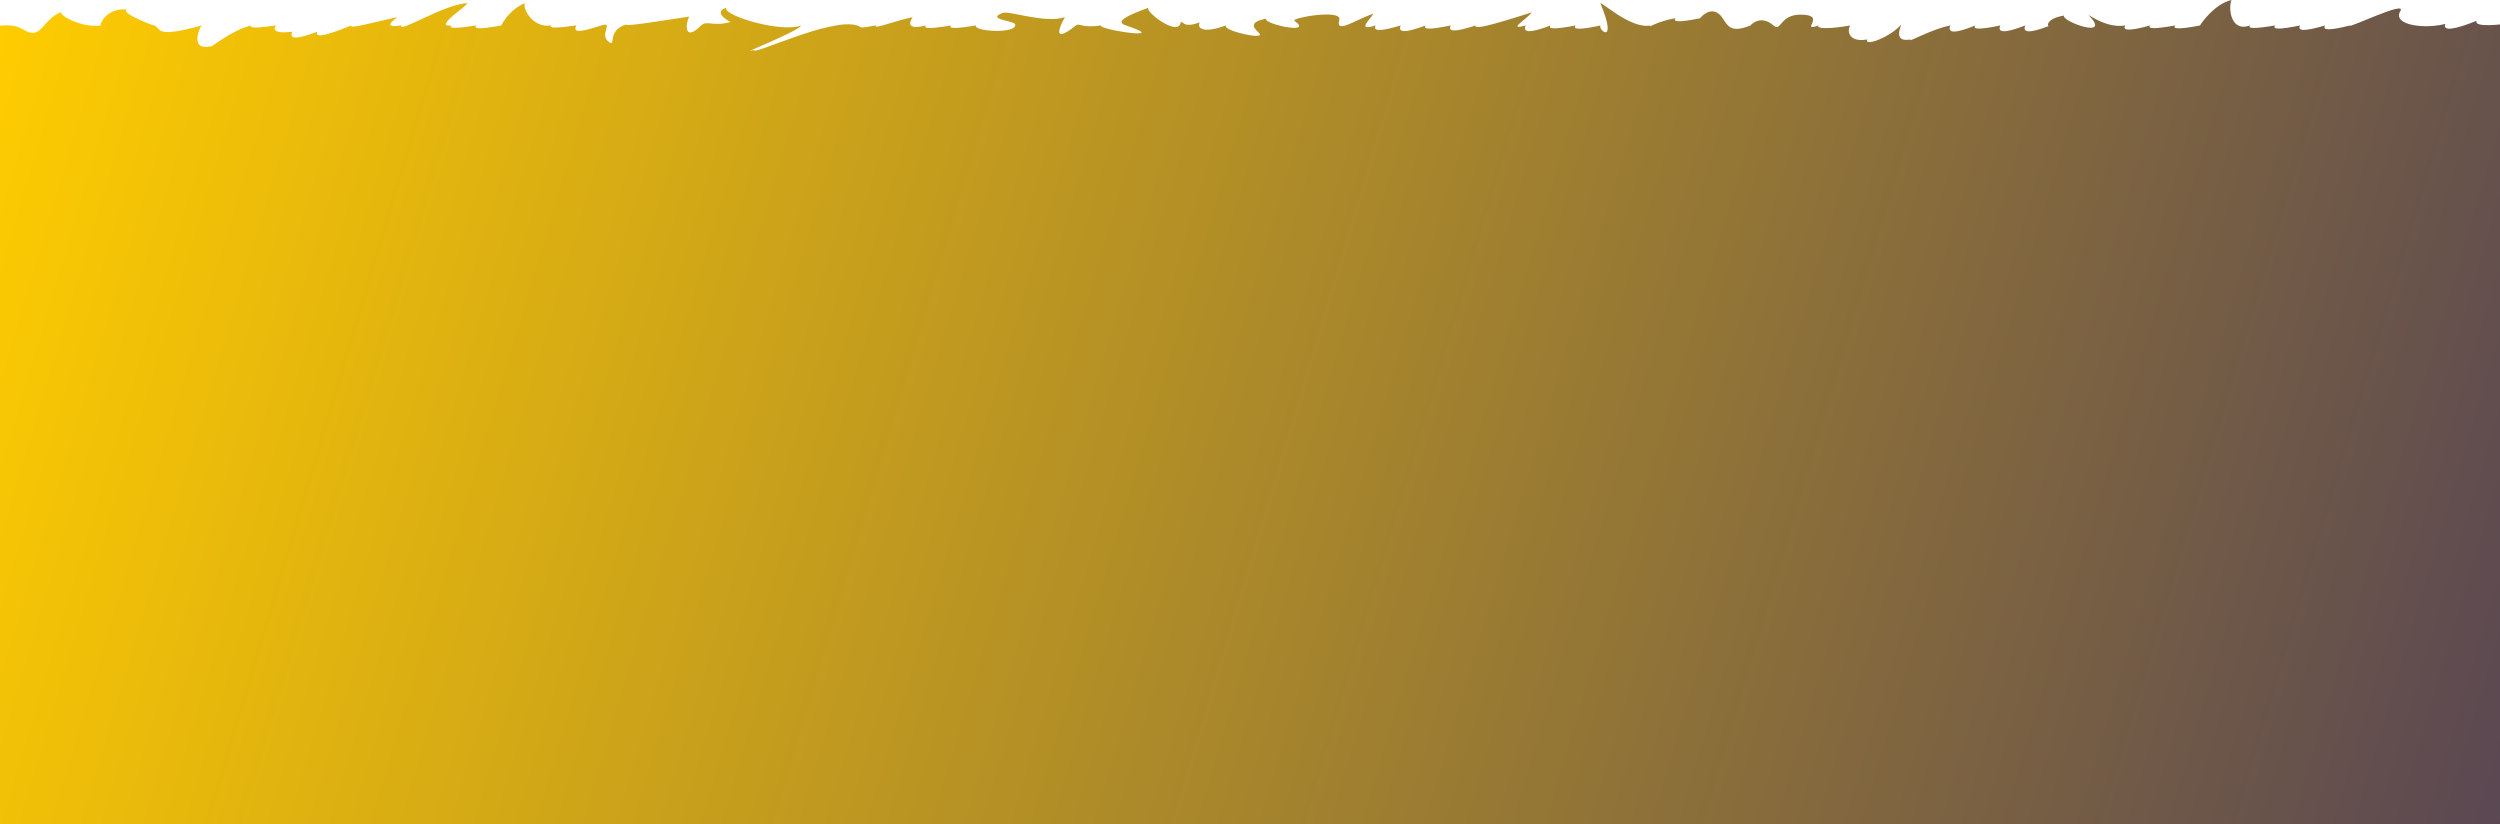 <svg width="1280" height="422" viewBox="0 0 1280 422" fill="none" xmlns="http://www.w3.org/2000/svg">
<path d="M-4.024 427.5C-4.024 391.614 -14.257 15.287 -4.024 12.228C-5.729 15.274 4.306 10.432 11.97 15.152C21.467 21 21.23 10.106 31.463 6.114C29.783 7.601 41.417 14.329 51.547 13.087C51.158 12.07 54.274 4.785 63.451 4.785C64.191 4.785 64.744 4.773 65.148 4.755C65.927 4.516 66.832 4.682 65.148 4.755C63.967 5.117 63.078 6.41 71.948 10.367C82.078 14.886 77.946 11.609 81.445 15.152C84.074 17.814 92.94 15.893 103.174 13.025C101.468 15.522 97.702 26.155 107.935 23.658C106.229 25.881 118.523 15.248 128.757 13.025C127.051 14.425 131.315 14.425 141.548 13.025C139.843 14.397 139.39 17.587 149.623 16.215C147.918 20.208 152.181 20.208 162.415 16.215C160.709 20.317 169.69 17.128 179.923 13.025C178.218 15.193 193.166 10.94 203.4 8.772C201.694 10.295 195.273 14.548 205.506 13.025C203.801 17.279 226.391 2.658 238.886 1.595C241.94 1.335 220.856 14.397 231.09 13.025C229.384 14.644 233.648 14.644 243.881 13.025C242.177 14.944 246.431 14.946 256.643 13.031C257.81 10.752 261.755 4.373 268.875 1.595C267.17 3.173 272.023 14.603 282.256 13.025C280.551 14.466 284.814 14.466 295.048 13.025C293.342 16.826 296.365 16.747 307.839 13.025C314.648 10.817 306.362 17.81 311.859 21.532C315.689 24.124 310.398 15.663 320.631 12.494C318.925 13.975 342.611 9.988 352.844 8.506C351.139 11.634 349.845 22.063 359.006 13.025C361.88 10.19 364.843 13.807 374.083 11.269C369.616 8.998 366.535 5.751 371.797 3.987C370.092 7.952 399.939 16.99 410.172 13.025C408.467 16.387 375.744 28.88 385.977 25.519C384.272 29.1 425.318 8.772 438.813 13.025C441.951 14.014 438.314 14.74 448.547 13.025C446.842 15.234 457.069 10.981 467.302 8.772C465.596 11.324 463.897 15.577 474.13 13.025C472.425 14.768 476.689 14.768 486.922 13.025C485.216 14.727 489.48 14.727 499.714 13.025C498.008 16.099 520.782 17.544 519.783 12.494C519.401 10.564 504.554 9.962 513.285 6.646C516.784 5.316 535.04 12.202 545.273 8.772C543.568 11.543 537.276 23.924 550.88 13.025C552.711 11.558 553.439 14.534 563.672 13.025C561.966 15.124 600.753 21 576.464 13.025C570.362 11.022 577.73 7.692 587.963 3.987C586.257 5.963 601.874 17.81 604.161 12.494C605.866 8.529 604.014 15.395 614.248 11.43C612.542 15.245 617.396 16.84 627.63 13.025C625.924 15.769 648.235 20.734 644.736 17.013C642.908 15.068 638.002 11.545 648.235 9.57C646.529 12.204 673.226 18.076 662.73 10.633C660.703 9.196 687.226 4.499 685.721 10.101C683.722 17.544 692.981 10.643 703.215 6.911C701.509 10.108 694.146 16.222 704.38 13.025C702.674 16.126 706.938 16.126 717.171 13.025C715.466 16.881 719.729 16.881 729.963 13.025C728.257 15.179 732.521 15.179 742.754 13.025C741.049 16.428 745.313 16.428 755.546 13.025C753.84 16.195 773.952 9.549 784.185 6.38C782.479 9.302 770.896 15.948 781.129 13.025C779.424 16.922 783.688 16.922 793.921 13.025C792.215 15.001 796.479 15.001 806.712 13.025C805.007 15.248 809.271 15.248 819.504 13.025C817.798 15.138 828.501 23.924 819.504 1.861C818.573 -0.423 834.854 15.179 845.087 13.025C843.382 14.795 847.646 11.074 857.879 9.304C856.185 11.389 860.382 11.403 870.471 9.345C871.095 8.304 877.083 1.984 882 9.304C884.494 13.016 886.013 17.175 896.175 13.057C897.244 11.853 901.932 7.755 908 13.025C912 16.5 911.224 7.5 921.837 7.5C936 7.5 920.897 16.551 931.13 13.025C929.425 14.85 937.187 14.85 947.42 13.025C945.715 14.836 945.767 22.014 956 20.203C954.294 24.072 967.455 19.139 973.003 13.025C974.709 11.146 967.88 22.082 978.113 20.203C976.408 22.247 988.353 15.07 998.586 13.025C996.881 17.21 1001.14 17.21 1011.38 13.025C1009.67 15.166 1013.94 15.166 1024.17 13.025C1022.46 16.977 1026.73 16.977 1036.96 13.025C1035.3 16.938 1039.3 17.042 1048.95 13.338C1047.88 13.046 1048.32 9.349 1056.79 7.975C1055.08 10.787 1081.57 20.468 1069.58 7.975C1067.9 6.225 1077.89 14.768 1088.13 13.025C1086.42 15.852 1090.69 15.852 1100.92 13.025C1099.21 14.864 1103.48 14.864 1113.71 13.025C1112.01 14.994 1116.24 15.001 1126.39 13.046C1127.4 11.334 1134.04 1.986 1142.55 0C1140.85 3.732 1141.85 16.757 1152.09 13.025C1150.38 14.754 1154.64 14.754 1164.88 13.025C1163.17 15.152 1167.44 15.152 1177.67 13.025C1175.96 16.071 1180.23 16.071 1190.46 13.025C1188.75 15.632 1193.02 15.632 1203.25 13.025C1201.55 14.96 1232.34 0.083 1229.02 5.582C1224.52 13.025 1241.78 14.986 1252.01 12.228C1250.31 16.412 1257.77 14.818 1268.01 10.633C1266.3 14.475 1282.5 12.228 1282.5 12.228C1282.5 12.228 1307 407.481 1297.5 417.5C1190.16 530.706 -4.024 427.5 -4.024 427.5Z" fill="url(#paint0_linear_70_9)"/>
<defs>
<linearGradient id="paint0_linear_70_9" x1="-9" y1="41" x2="1432" y2="471" gradientUnits="userSpaceOnUse">
<stop stop-color="#FFCC00"/>
<stop offset="0.91" stop-color="#574554"/>
<stop offset="1" stop-color="#000080"/>
</linearGradient>
</defs>
</svg>
